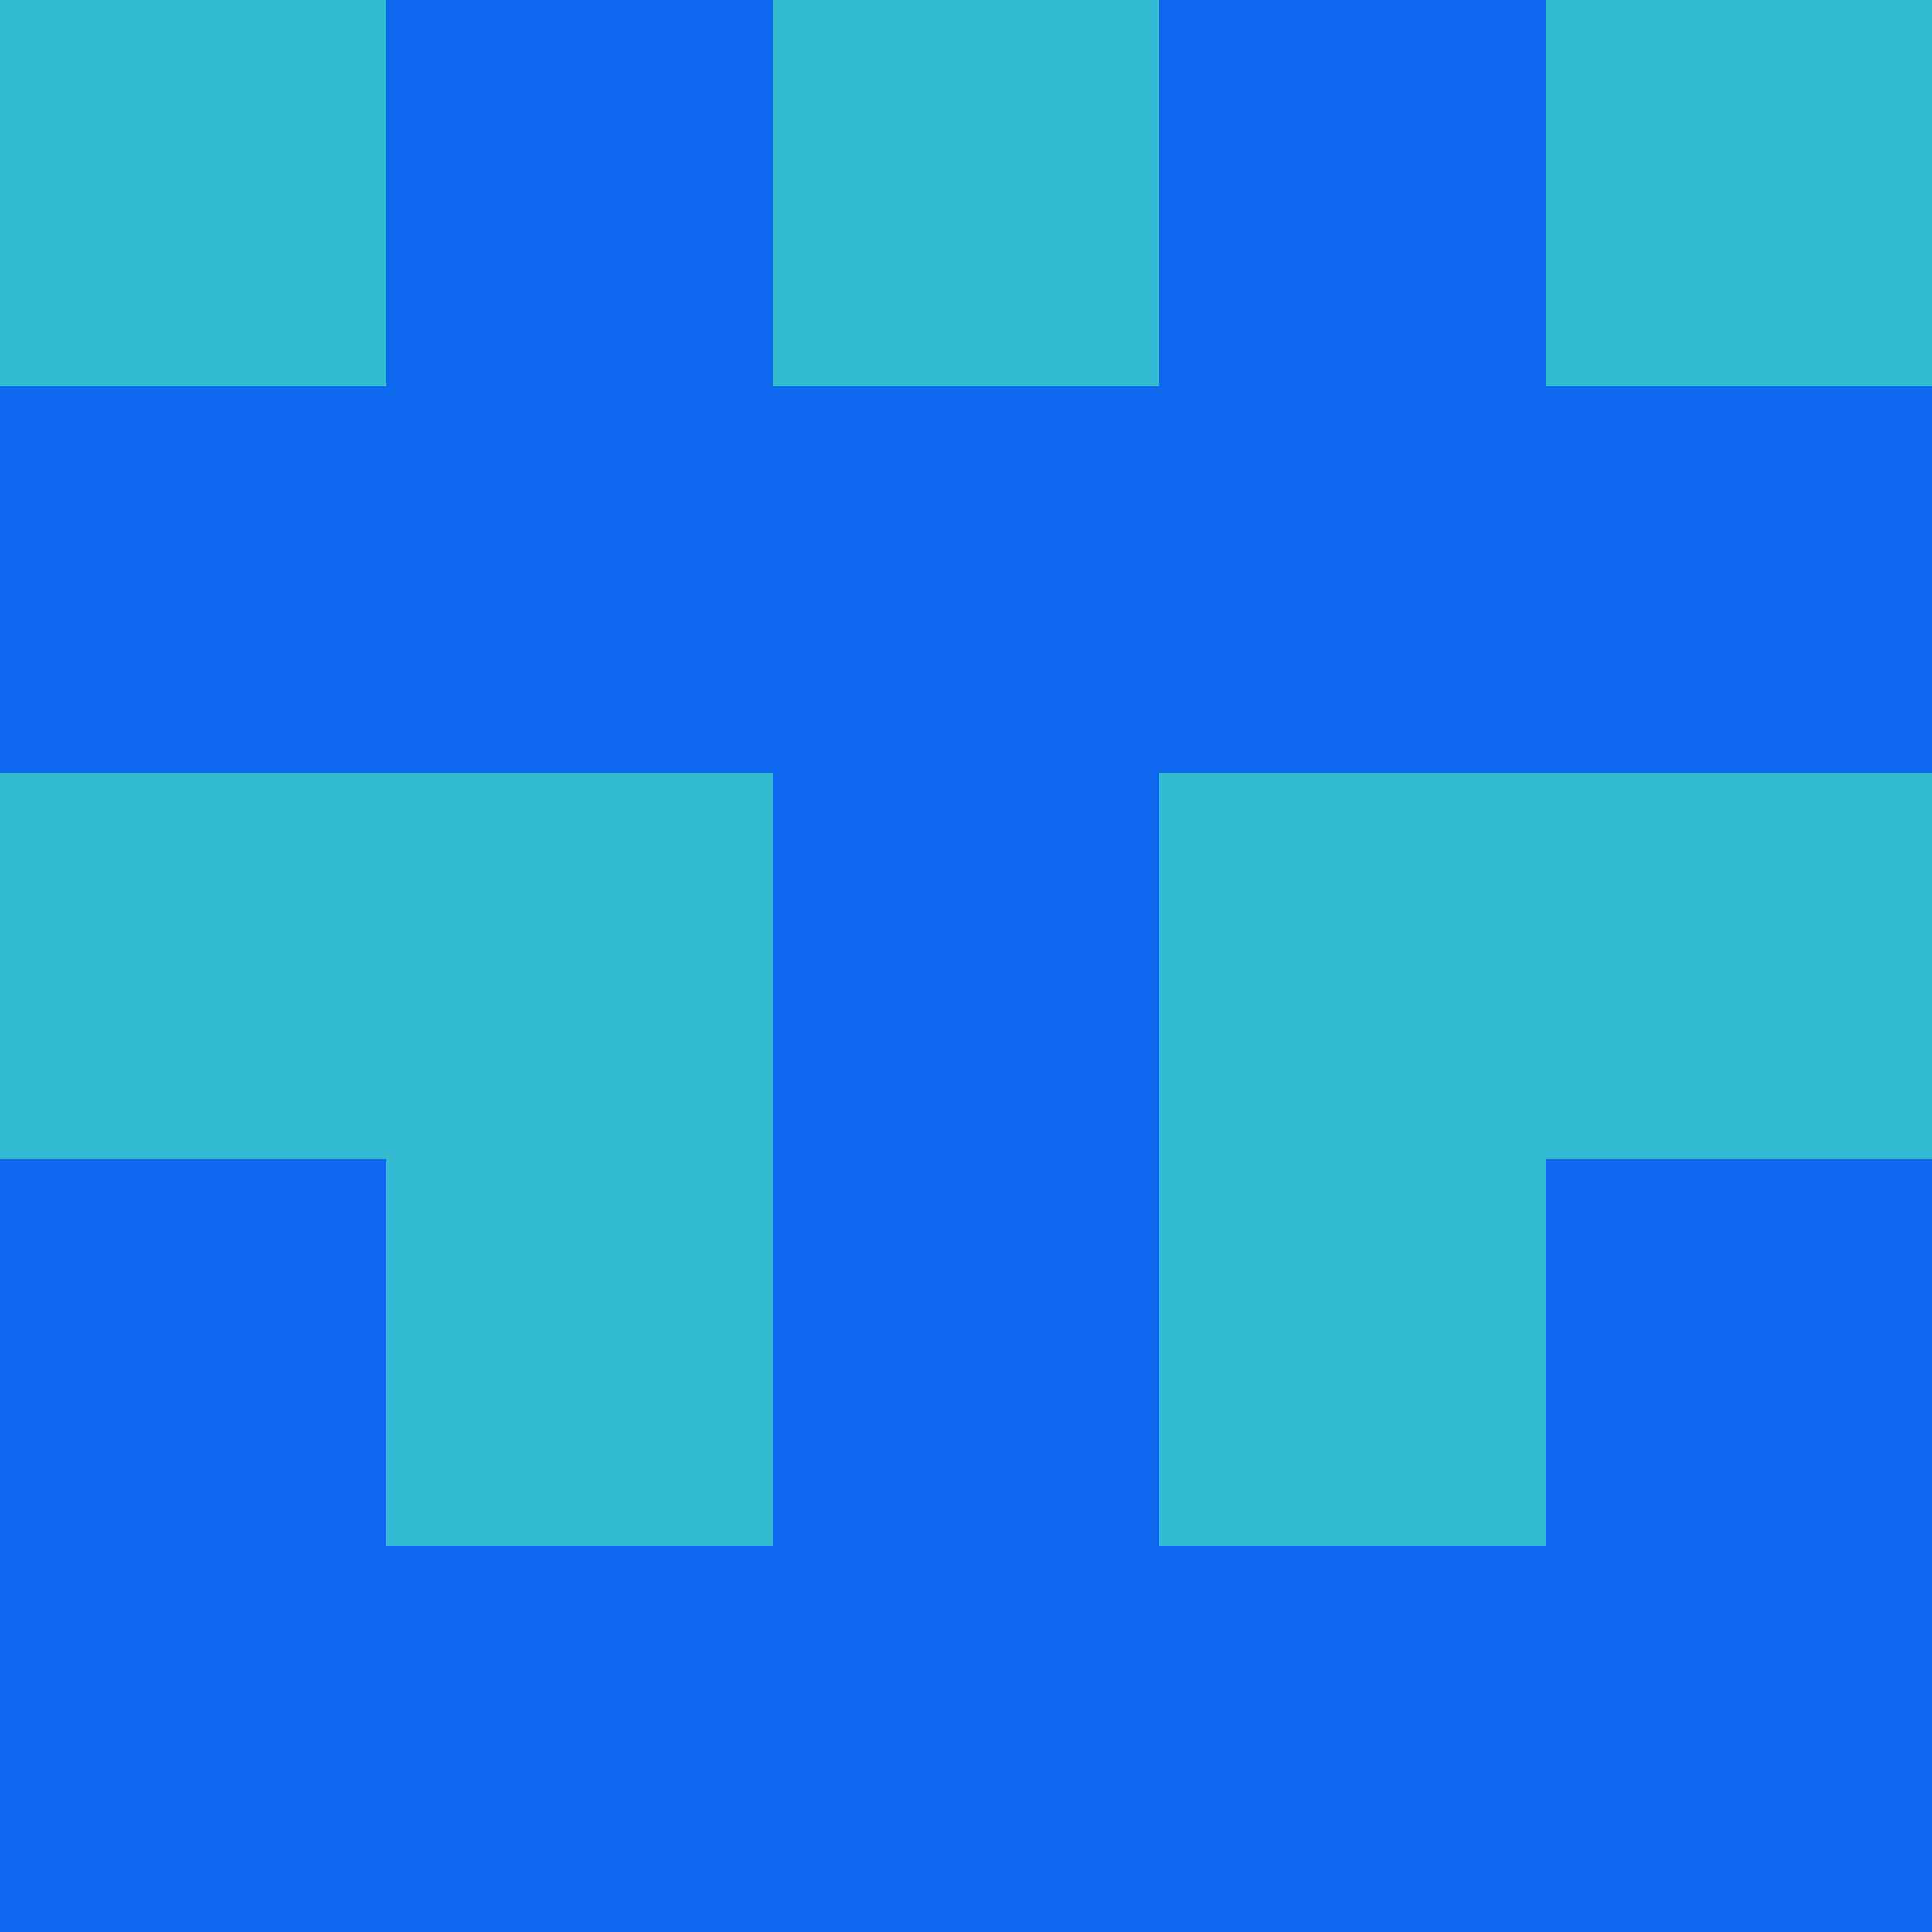 <?xml version="1.0" encoding="utf-8"?>
<!DOCTYPE svg PUBLIC "-//W3C//DTD SVG 20010904//EN"
        "http://www.w3.org/TR/2001/REC-SVG-20010904/DTD/svg10.dtd">

<svg width="400" height="400" viewBox="0 0 5 5"
    xmlns="http://www.w3.org/2000/svg"
    xmlns:xlink="http://www.w3.org/1999/xlink">
            <rect x="0" y="0" width="1" height="1" fill="#33BBD1" />
        <rect x="0" y="1" width="1" height="1" fill="#0E69F0" />
        <rect x="0" y="2" width="1" height="1" fill="#33BBD1" />
        <rect x="0" y="3" width="1" height="1" fill="#0E69F0" />
        <rect x="0" y="4" width="1" height="1" fill="#0E69F0" />
                <rect x="1" y="0" width="1" height="1" fill="#0E69F0" />
        <rect x="1" y="1" width="1" height="1" fill="#0E69F0" />
        <rect x="1" y="2" width="1" height="1" fill="#33BBD1" />
        <rect x="1" y="3" width="1" height="1" fill="#33BBD1" />
        <rect x="1" y="4" width="1" height="1" fill="#0E69F0" />
                <rect x="2" y="0" width="1" height="1" fill="#33BBD1" />
        <rect x="2" y="1" width="1" height="1" fill="#0E69F0" />
        <rect x="2" y="2" width="1" height="1" fill="#0E69F0" />
        <rect x="2" y="3" width="1" height="1" fill="#0E69F0" />
        <rect x="2" y="4" width="1" height="1" fill="#0E69F0" />
                <rect x="3" y="0" width="1" height="1" fill="#0E69F0" />
        <rect x="3" y="1" width="1" height="1" fill="#0E69F0" />
        <rect x="3" y="2" width="1" height="1" fill="#33BBD1" />
        <rect x="3" y="3" width="1" height="1" fill="#33BBD1" />
        <rect x="3" y="4" width="1" height="1" fill="#0E69F0" />
                <rect x="4" y="0" width="1" height="1" fill="#33BBD1" />
        <rect x="4" y="1" width="1" height="1" fill="#0E69F0" />
        <rect x="4" y="2" width="1" height="1" fill="#33BBD1" />
        <rect x="4" y="3" width="1" height="1" fill="#0E69F0" />
        <rect x="4" y="4" width="1" height="1" fill="#0E69F0" />
        
</svg>


